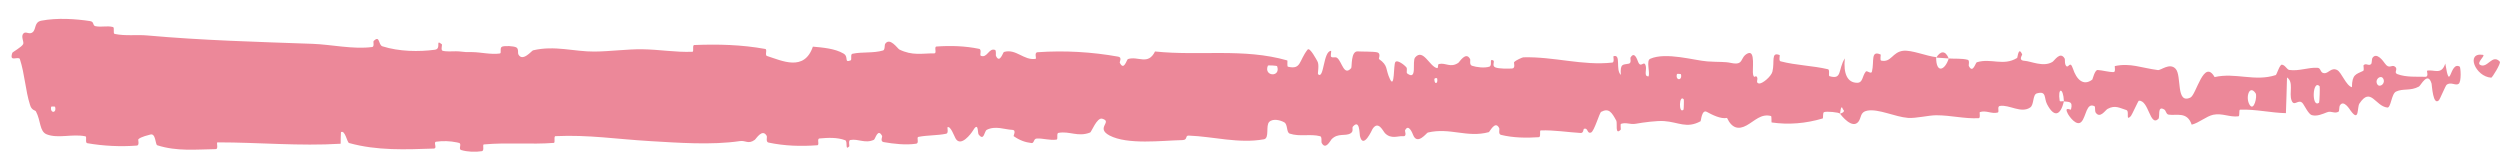<svg width="107" height="7" viewBox="0 0 107 7" fill="none" xmlns="http://www.w3.org/2000/svg">
<path d="M1.769 0.885C2.45 0.755 3.25 0.809 3.857 0.903C4.043 0.932 3.954 1.094 4.086 1.121C4.36 1.174 4.566 1.09 4.835 1.156C4.916 1.179 4.824 1.434 4.908 1.452C5.38 1.55 5.839 1.475 6.312 1.518C8.681 1.73 10.998 1.791 13.381 1.876C14.167 1.904 15.129 2.121 15.932 2.012C16.028 1.999 15.969 1.779 15.987 1.76C16.271 1.478 16.18 1.925 16.37 1.983C17.08 2.209 17.932 2.221 18.613 2.129C18.912 2.089 18.607 1.653 18.912 1.896C18.934 1.913 18.859 2.148 18.942 2.172C19.09 2.215 19.343 2.196 19.519 2.195C19.565 2.194 19.605 2.195 19.635 2.199C19.908 2.233 19.953 2.23 20.215 2.23C20.569 2.233 21.02 2.345 21.397 2.289C21.478 2.276 21.369 2.036 21.497 1.994C21.626 1.952 21.971 1.97 22.09 2.025C22.208 2.081 22.159 2.271 22.18 2.314C22.354 2.678 22.759 2.168 22.812 2.155C23.738 1.933 24.584 2.215 25.449 2.207C26.112 2.201 26.86 2.1 27.482 2.108C28.237 2.119 28.91 2.244 29.634 2.216C29.712 2.214 29.619 1.931 29.714 1.927C30.734 1.887 31.732 1.911 32.752 2.095C32.854 2.113 32.724 2.363 32.827 2.396C33.464 2.596 34.422 3.08 34.791 1.996C35.214 2.035 35.731 2.075 36.101 2.291C36.342 2.43 36.11 2.702 36.406 2.585C36.472 2.558 36.384 2.322 36.484 2.301C36.905 2.211 37.371 2.285 37.795 2.16C37.882 2.134 37.857 1.922 37.881 1.883C38.084 1.572 38.418 2.082 38.492 2.119C39.051 2.393 39.461 2.281 39.988 2.284C40.111 2.285 39.964 2.001 40.082 1.991C40.696 1.947 41.306 1.967 41.904 2.09C42.036 2.118 41.916 2.362 41.98 2.388C42.259 2.499 42.318 2.039 42.588 2.137C42.645 2.157 42.614 2.365 42.625 2.388C42.788 2.746 42.928 2.237 42.968 2.225C43.483 2.069 43.817 2.597 44.321 2.519C44.382 2.509 44.244 2.247 44.413 2.235C45.558 2.155 46.728 2.221 47.861 2.425C48.037 2.456 47.913 2.655 47.924 2.679C48.106 3.059 48.22 2.548 48.275 2.528C48.716 2.387 49.135 2.813 49.435 2.203C51.342 2.403 53.225 2.051 55.094 2.586C55.118 2.592 55.076 2.843 55.124 2.855C55.699 2.992 55.587 2.602 55.965 2.123C56.061 2.002 56.357 2.577 56.383 2.619C56.479 2.775 56.383 3.149 56.414 3.179C56.677 3.415 56.626 2.178 56.974 2.176C56.985 2.178 56.941 2.406 56.97 2.428C57.061 2.499 57.151 2.408 57.24 2.486C57.445 2.666 57.521 3.267 57.831 2.915C57.871 2.87 57.806 2.168 58.12 2.2C58.244 2.213 58.798 2.198 58.954 2.243C59.11 2.287 59.005 2.514 59.016 2.523C59.436 2.82 59.28 2.945 59.49 3.386C59.699 3.826 59.636 2.775 59.72 2.657C59.804 2.54 60.109 2.785 60.184 2.87C60.259 2.955 60.167 3.099 60.233 3.148C60.676 3.462 60.424 2.625 60.569 2.457C60.91 2.06 61.181 2.838 61.497 2.913C61.583 2.933 61.512 2.756 61.588 2.739C61.889 2.674 62.074 2.916 62.414 2.691C62.469 2.655 62.741 2.184 62.92 2.528C62.946 2.577 62.875 2.772 63.003 2.815C63.193 2.879 63.537 2.92 63.742 2.854C63.893 2.805 63.718 2.485 63.909 2.584C63.994 2.628 63.838 2.816 63.998 2.883C64.157 2.95 64.563 2.94 64.718 2.932C64.873 2.925 64.787 2.682 64.799 2.666C64.874 2.572 65.171 2.453 65.197 2.453C66.504 2.417 67.733 2.82 69.008 2.678C69.108 2.667 69.04 2.411 69.056 2.407C69.398 2.298 69.131 2.98 69.372 3.207C69.335 2.687 69.477 2.781 69.719 2.723C69.836 2.694 69.771 2.493 69.782 2.472C69.954 2.166 70.076 2.56 70.108 2.641C70.224 2.937 70.348 2.586 70.427 2.784C70.506 2.98 70.328 3.274 70.561 3.269C70.626 3.082 70.45 2.597 70.627 2.517C71.299 2.216 72.534 2.591 73.073 2.628C73.608 2.665 73.782 2.63 74.095 2.695C74.661 2.814 74.452 2.454 74.799 2.287C75.148 2.12 74.983 3.009 75.034 3.2C75.084 3.39 75.137 3.193 75.199 3.298C75.26 3.402 75.129 3.533 75.273 3.571C75.417 3.61 75.809 3.269 75.859 3.069C75.965 2.646 75.785 2.203 76.168 2.357C76.19 2.366 76.12 2.6 76.204 2.623C76.872 2.799 77.574 2.807 78.237 2.963C78.328 2.984 78.248 3.244 78.301 3.26C78.856 3.423 78.656 2.987 78.958 2.499C78.893 3.146 79.063 3.541 79.485 3.543C79.739 3.544 79.694 3.262 79.858 3.062C79.907 3.002 80.088 3.195 80.12 3.062C80.225 2.627 80.053 2.141 80.49 2.333C80.51 2.342 80.45 2.58 80.516 2.594C80.946 2.686 80.991 2.231 81.451 2.174C81.811 2.129 82.455 2.403 82.867 2.446C82.862 3.174 83.25 3.005 83.406 2.503C83.673 2.522 83.965 2.492 84.221 2.56C84.309 2.584 84.252 2.795 84.263 2.817C84.436 3.173 84.55 2.685 84.607 2.665C85.229 2.476 85.74 2.844 86.335 2.479C86.356 2.466 86.388 1.961 86.549 2.329C86.56 2.354 86.364 2.585 86.645 2.602C86.926 2.618 87.457 2.886 87.844 2.65C87.937 2.593 88.173 2.182 88.366 2.502C88.391 2.545 88.364 2.69 88.401 2.771C88.522 3.027 88.584 2.516 88.726 2.949C88.868 3.383 89.16 3.706 89.552 3.405C89.564 3.396 89.655 2.991 89.779 2.996C89.976 3.006 90.257 3.089 90.464 3.085C90.562 3.084 90.498 2.832 90.515 2.828C91.175 2.684 91.647 2.906 92.357 2.999C92.488 3.017 92.86 2.672 93.114 2.942C93.392 3.238 93.114 4.473 93.749 4.176C94.005 4.057 94.321 2.49 94.785 3.299C95.677 3.094 96.508 3.505 97.402 3.213C97.442 3.201 97.568 2.763 97.662 2.768C97.803 2.777 97.881 2.981 97.981 2.994C98.402 3.054 98.786 2.877 99.192 2.902C99.347 2.912 99.294 3.123 99.478 3.134C99.662 3.145 99.783 2.866 100.033 2.999C100.221 3.101 100.412 3.668 100.662 3.733C100.668 3.172 100.84 3.183 101.143 3.034C101.201 3.005 101.138 2.81 101.165 2.786C101.277 2.685 101.382 2.846 101.489 2.736C101.515 2.71 101.515 2.518 101.536 2.486C101.716 2.203 102.016 2.632 102.067 2.707C102.265 2.991 102.355 2.741 102.507 2.853C102.657 2.964 102.433 3.106 102.609 3.173C102.974 3.312 103.442 3.279 103.812 3.286C103.959 3.287 103.857 3.032 103.878 3.026C104.182 2.96 104.492 3.231 104.658 2.721C104.876 4.036 104.841 2.592 105.278 2.853C105.313 2.875 105.36 3.497 105.228 3.589C105.097 3.681 104.896 3.487 104.714 3.631C104.671 3.664 104.426 4.249 104.392 4.284C104.129 4.562 104.087 3.632 104.072 3.581C103.911 3.03 103.611 3.66 103.531 3.704C103.167 3.904 102.855 3.775 102.551 3.919C102.351 4.011 102.335 4.621 102.178 4.603C101.656 4.544 101.47 3.695 100.982 4.434C100.878 4.592 100.986 5.257 100.606 4.735C100.582 4.703 100.3 4.225 100.139 4.529C100.119 4.567 100.121 4.761 100.094 4.777C99.914 4.884 99.794 4.73 99.598 4.805C99.402 4.88 99.167 4.991 98.943 4.927C98.808 4.888 98.634 4.527 98.569 4.439C98.385 4.184 98.192 4.604 98.078 4.295C97.963 3.985 98.183 3.513 97.884 3.314C97.875 3.818 97.852 4.336 97.837 4.843C97.185 4.829 96.539 4.669 95.883 4.694C95.801 4.698 95.886 4.968 95.799 4.979C95.431 5.024 95.109 4.832 94.728 4.911C94.433 4.973 94.112 5.262 93.804 5.336C93.612 4.76 93.154 4.958 92.82 4.907C92.704 4.889 92.711 4.735 92.627 4.685C92.314 4.5 92.463 5.01 92.377 5.09C92.011 5.435 91.974 4.28 91.541 4.311C91.518 4.312 91.24 4.929 91.202 4.968C90.957 5.219 91.16 4.754 91.006 4.709C90.725 4.627 90.531 4.481 90.201 4.663C90.105 4.717 89.875 5.101 89.687 4.806C89.662 4.767 89.675 4.563 89.655 4.552C89.296 4.355 89.29 4.994 89.086 5.211C88.883 5.429 88.565 4.989 88.5 4.862C88.331 4.534 88.628 4.721 88.637 4.689C88.742 4.304 88.512 4.371 88.336 4.34C88.308 3.713 88.062 3.752 88.154 4.31C88.165 4.37 88.301 4.311 88.336 4.34C88.185 4.955 87.915 5.035 87.615 4.462C87.474 4.194 87.605 3.879 87.181 3.996C86.988 4.049 87.065 4.48 86.895 4.598C86.506 4.869 85.999 4.469 85.598 4.534C85.453 4.558 85.596 4.793 85.496 4.818C85.233 4.883 85 4.707 84.736 4.799C84.712 4.808 84.772 5.055 84.69 5.058C84.069 5.09 83.521 4.934 82.868 4.933C82.553 4.933 81.99 5.072 81.665 5.046C81.102 5.003 80.403 4.647 79.919 4.736C79.603 4.794 79.674 5.041 79.539 5.21C79.28 5.538 78.816 4.955 78.754 4.865C78.752 4.862 79.023 4.802 78.877 4.676C78.792 4.412 78.757 4.864 78.754 4.865C78.713 4.806 78.172 4.753 78.066 4.801C78.007 4.827 78.041 5.061 78.011 5.07C77.291 5.284 76.558 5.347 75.825 5.241C75.812 5.236 75.83 4.974 75.8 4.966C75.374 4.852 75.104 5.174 74.756 5.366C74.41 5.558 74.126 5.496 73.917 5.047C73.651 5.105 73.27 4.908 73.051 4.788C72.832 4.669 72.804 5.179 72.785 5.189C72.187 5.515 71.843 5.225 71.22 5.182C70.923 5.161 70.335 5.238 70.015 5.296C69.762 5.342 69.609 5.223 69.377 5.301C69.345 5.311 69.378 5.538 69.369 5.547C69.11 5.82 69.232 5.264 69.178 5.165C68.982 4.806 68.861 4.614 68.531 4.786C68.455 4.825 68.235 5.626 68.094 5.673C67.911 5.733 67.979 5.446 67.788 5.517C67.771 5.523 67.775 5.699 67.657 5.692C67.109 5.661 66.512 5.561 65.947 5.582C65.87 5.584 65.97 5.864 65.859 5.872C65.339 5.908 64.755 5.9 64.242 5.772C64.115 5.739 64.193 5.543 64.166 5.484C63.995 5.133 63.76 5.646 63.721 5.656C62.786 5.908 62.068 5.447 61.109 5.673C61.057 5.687 60.659 6.238 60.478 5.768C60.466 5.737 60.287 5.256 60.133 5.586C60.123 5.607 60.234 5.854 60.043 5.83C59.851 5.806 59.547 5.973 59.279 5.702C59.194 5.616 58.993 5.137 58.744 5.521C58.728 5.548 58.346 6.417 58.205 5.82C58.182 5.721 58.202 5.088 57.906 5.415C57.849 5.478 57.953 5.618 57.804 5.707C57.575 5.844 57.27 5.677 56.991 5.96C56.943 6.01 56.737 6.441 56.568 6.116C56.542 6.065 56.591 5.853 56.502 5.83C56.075 5.719 55.631 5.863 55.201 5.719C55.049 5.668 55.125 5.326 54.966 5.236C54.807 5.145 54.489 5.059 54.325 5.216C54.161 5.373 54.344 5.916 54.098 5.961C53.022 6.157 51.939 5.843 50.874 5.803C50.712 5.797 50.847 5.991 50.609 5.996C49.727 6.015 48.257 6.206 47.484 5.797C46.876 5.469 47.637 5.212 47.173 5.08C46.949 5.017 46.713 5.651 46.659 5.671C46.135 5.877 45.78 5.599 45.302 5.687C45.203 5.706 45.301 5.962 45.218 5.975C44.932 6.021 44.631 5.908 44.36 5.931C44.238 5.942 44.262 6.137 44.15 6.123C43.882 6.091 43.646 6.01 43.386 5.828C43.363 5.811 43.52 5.566 43.324 5.558C43.01 5.546 42.603 5.368 42.233 5.557C42.124 5.614 42.122 6.062 41.884 5.754C41.834 5.69 41.894 5.152 41.623 5.618C41.577 5.695 41.122 6.325 40.896 5.922C40.836 5.816 40.683 5.377 40.553 5.447C40.536 5.458 40.608 5.699 40.5 5.723C40.114 5.804 39.705 5.781 39.311 5.858C39.206 5.88 39.364 6.128 39.207 6.151C38.774 6.217 38.245 6.157 37.819 6.082C37.661 6.054 37.769 5.847 37.757 5.824C37.57 5.461 37.465 5.954 37.404 5.983C37.026 6.158 36.738 5.928 36.393 5.992C36.298 6.008 36.367 6.243 36.348 6.264C36.153 6.47 36.297 6.047 36.172 6.001C35.825 5.872 35.436 5.894 35.076 5.926C34.945 5.938 35.094 6.21 34.977 6.217C34.276 6.269 33.583 6.248 32.893 6.102C32.764 6.075 32.844 5.864 32.816 5.817C32.63 5.483 32.364 5.942 32.303 5.986C32.024 6.186 31.915 6.002 31.67 6.038C30.465 6.219 28.986 6.107 27.83 6.04C26.36 5.953 25.207 5.763 23.776 5.827C23.686 5.831 23.779 6.109 23.702 6.116C22.72 6.191 21.721 6.091 20.713 6.181C20.63 6.188 20.752 6.451 20.619 6.471C20.346 6.514 20.005 6.502 19.737 6.421C19.606 6.381 19.779 6.153 19.647 6.117C19.617 6.109 19.587 6.102 19.556 6.095C19.261 6.033 18.955 6.024 18.666 6.065C18.53 6.085 18.738 6.354 18.562 6.359C17.363 6.397 16.15 6.457 14.94 6.121C14.854 6.098 14.772 5.549 14.593 5.656C14.581 5.809 14.584 5.989 14.58 6.152C12.818 6.26 11.068 6.093 9.314 6.093C9.237 6.093 9.374 6.382 9.226 6.383C8.395 6.393 7.579 6.489 6.73 6.217C6.643 6.191 6.673 5.678 6.427 5.761C6.385 5.776 6.016 5.853 5.917 5.966C5.905 5.983 5.979 6.221 5.858 6.231C5.162 6.284 4.429 6.25 3.737 6.129C3.627 6.109 3.733 5.85 3.655 5.834C3.095 5.72 2.487 5.94 1.999 5.75C1.684 5.624 1.754 5.175 1.537 4.766C1.497 4.709 1.351 4.727 1.284 4.485C1.088 3.88 1.061 3.173 0.85 2.528C0.83 2.458 0.679 2.498 0.593 2.502C0.513 2.503 0.459 2.469 0.526 2.264C0.525 2.233 0.937 2.012 0.991 1.888C1.039 1.797 0.883 1.562 0.998 1.437C1.109 1.313 1.256 1.511 1.41 1.37C1.552 1.23 1.465 0.944 1.769 0.885ZM72.066 4.254C71.863 4.01 71.838 4.907 72.055 4.692C72.066 4.68 72.076 4.266 72.066 4.254ZM96.54 3.992C96.273 3.597 96.095 4.18 96.283 4.485C96.471 4.789 96.621 4.111 96.54 3.992ZM99.28 3.69C98.969 3.379 98.927 4.652 99.257 4.393C99.276 4.378 99.298 3.708 99.28 3.69ZM2.356 4.568C2.353 4.557 2.195 4.555 2.19 4.568C2.127 4.857 2.441 4.86 2.356 4.568ZM102 3.362C101.902 3.19 101.626 3.39 101.746 3.604C101.844 3.776 102.121 3.576 102 3.362ZM61.508 3.351C61.505 3.338 61.387 3.326 61.39 3.402C61.399 3.645 61.563 3.576 61.508 3.351ZM106.625 3.325C105.941 3.281 105.522 2.232 106.267 2.347C106.402 2.367 105.978 2.683 106.15 2.777C106.465 2.948 106.67 2.287 106.992 2.639C107.051 2.704 106.664 3.33 106.624 3.327C106.624 3.326 106.625 3.326 106.625 3.325ZM71.945 3.177C71.941 3.165 71.779 3.154 71.775 3.166C71.689 3.451 72.015 3.473 71.945 3.177ZM54.661 2.833C54.652 2.808 54.277 2.786 54.265 2.81C54.072 3.277 54.83 3.322 54.661 2.833ZM82.873 2.466C83.049 2.178 83.262 2.143 83.405 2.502C83.228 2.484 83.051 2.482 82.873 2.466Z" fill="#EC8899"/>
</svg>
